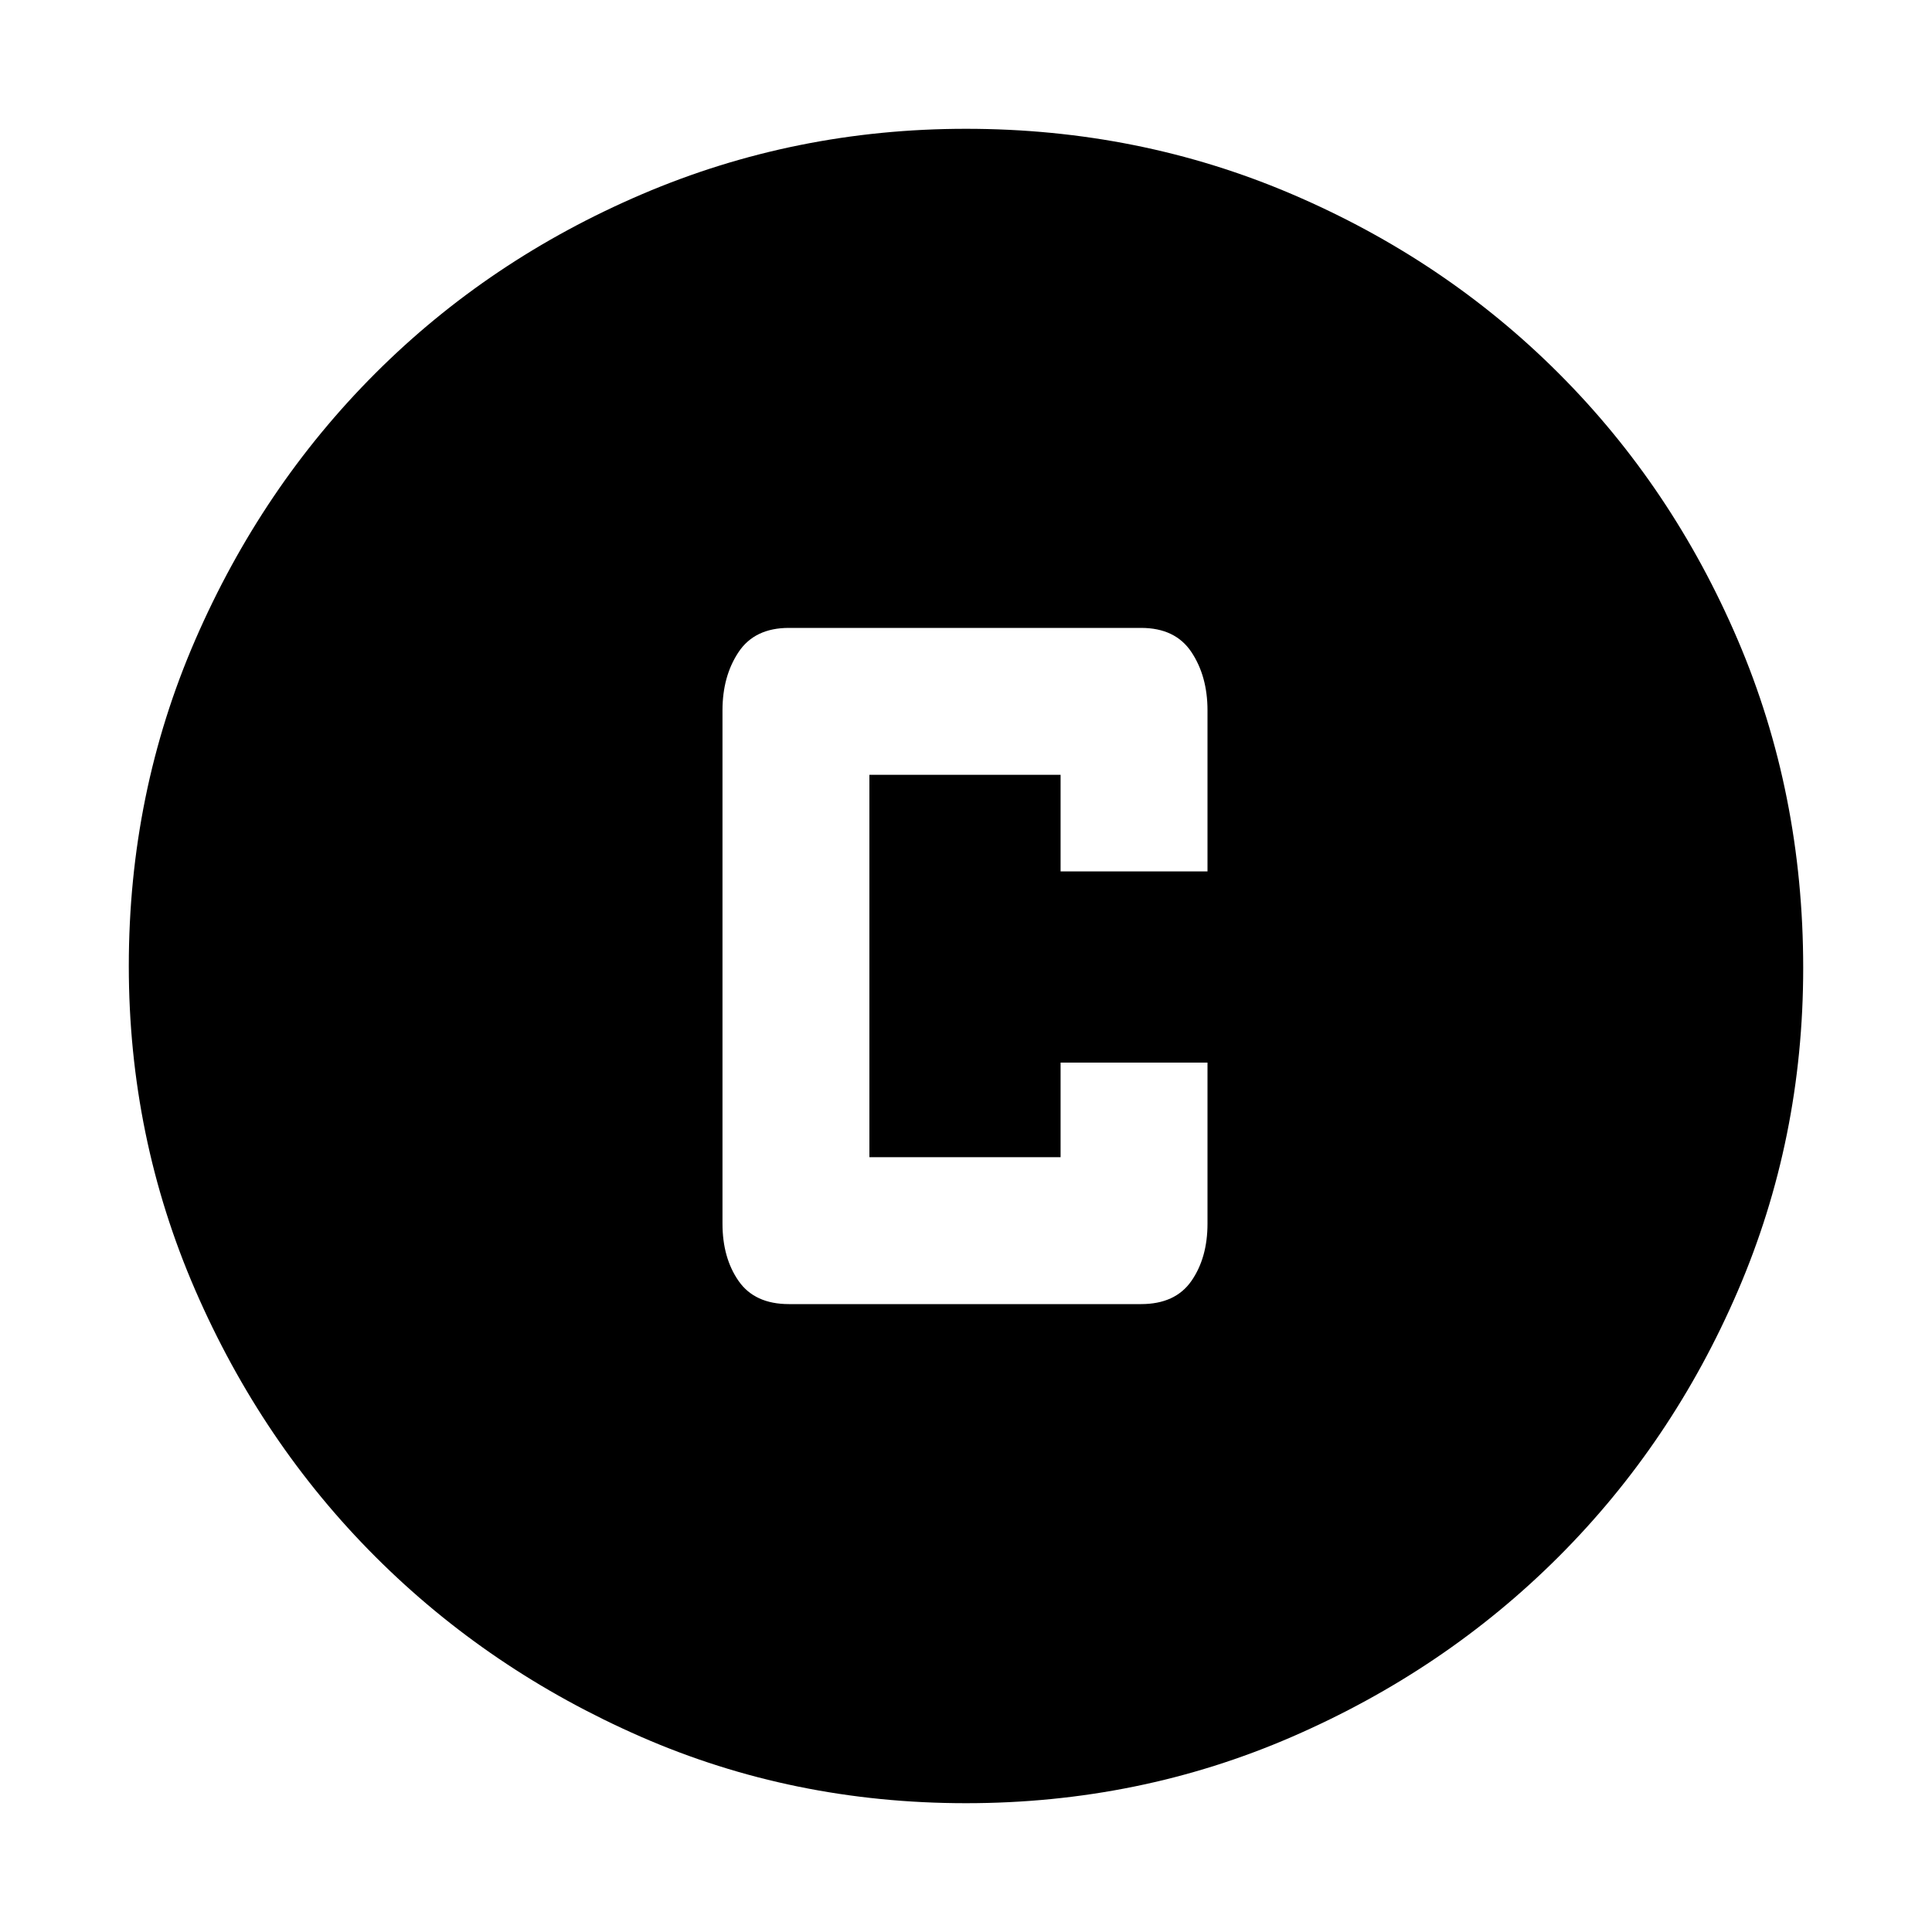 <svg xmlns="http://www.w3.org/2000/svg" height="48" width="48"><path d="M19.6 32.4h8.75q.85 0 1.25-.575T30 30.4v-4h-3.65v2.35H21.6v-9.5h4.75v2.4H30v-4q0-.85-.4-1.45t-1.25-.6H19.6q-.85 0-1.25.6t-.4 1.45V30.4q0 .85.4 1.425.4.575 1.25.575ZM24 44.8q-4.3 0-8.075-1.65-3.775-1.65-6.6-4.475Q6.5 35.85 4.85 32.05 3.2 28.25 3.2 24q0-4.3 1.65-8.1t4.475-6.625q2.825-2.825 6.625-4.45T24 3.2q4.3 0 8.1 1.625t6.625 4.45q2.825 2.825 4.45 6.625t1.625 8.15q0 4.25-1.625 8.025-1.625 3.775-4.45 6.6Q35.9 41.5 32.1 43.15 28.3 44.8 24 44.8Z"/></svg>